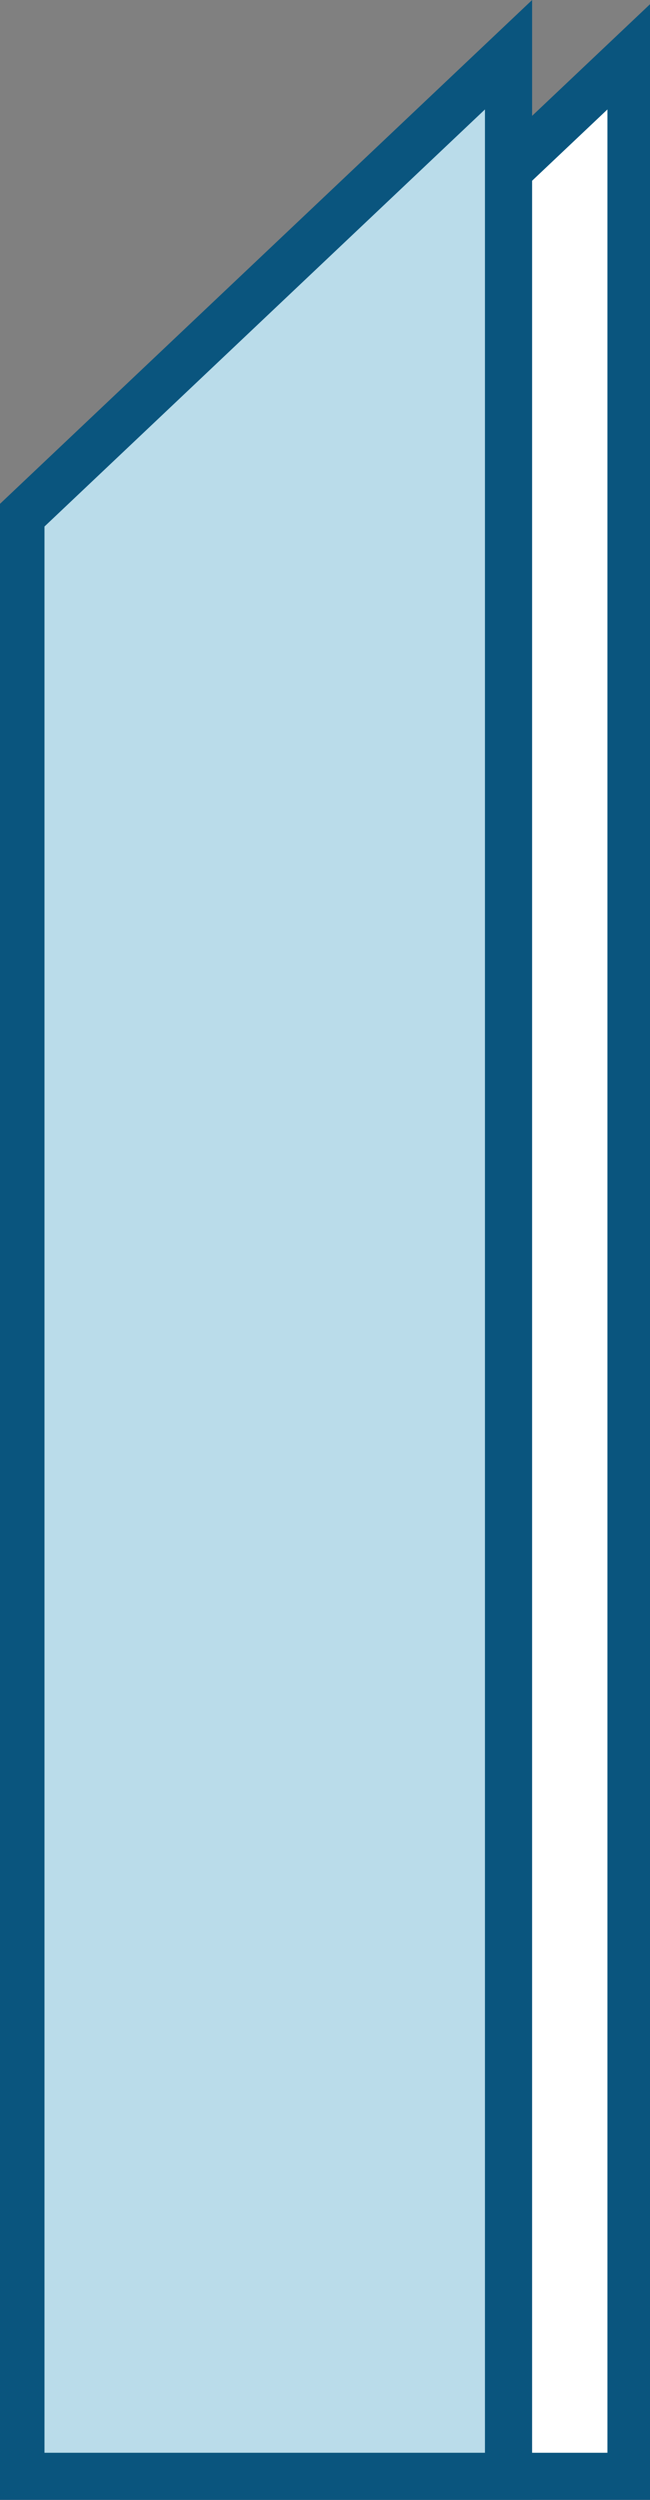 <?xml version="1.0" encoding="UTF-8"?>
<svg id="_圖層_1" data-name="圖層 1" xmlns="http://www.w3.org/2000/svg" viewBox="0 0 51 196">
  <rect x="0" y="0" width="51" height="196" fill="#808080" stroke="none"/>
  <defs>
    <style>
      .cls-1 {
        fill: #fff;
      }

      .cls-2 {
        fill: #0a557e;
      }

      .cls-3 {
        fill: #badcea;
      }
    </style>
  </defs>
  <g>
    <polygon class="cls-1" points="11.25 40.49 49.51 4.29 49.51 194.15 11.25 194.15 11.25 40.49"/>
    <path class="cls-2" d="M51.35,195.99H9.4V39.69L51.35,0V195.99Zm-38.26-3.69H47.66V8.58L13.09,41.28V192.3Z"/>
  </g>
  <g>
    <polygon class="cls-3" points="1.64 40.49 39.9 4.29 39.9 194.15 1.64 194.15 1.64 40.49"/>
    <path class="cls-2" d="M41.75,195.99H-.2V39.69L41.75,0V195.99Zm-38.26-3.69H38.05V8.58L3.49,41.28V192.3Z"/>
  </g>
</svg>